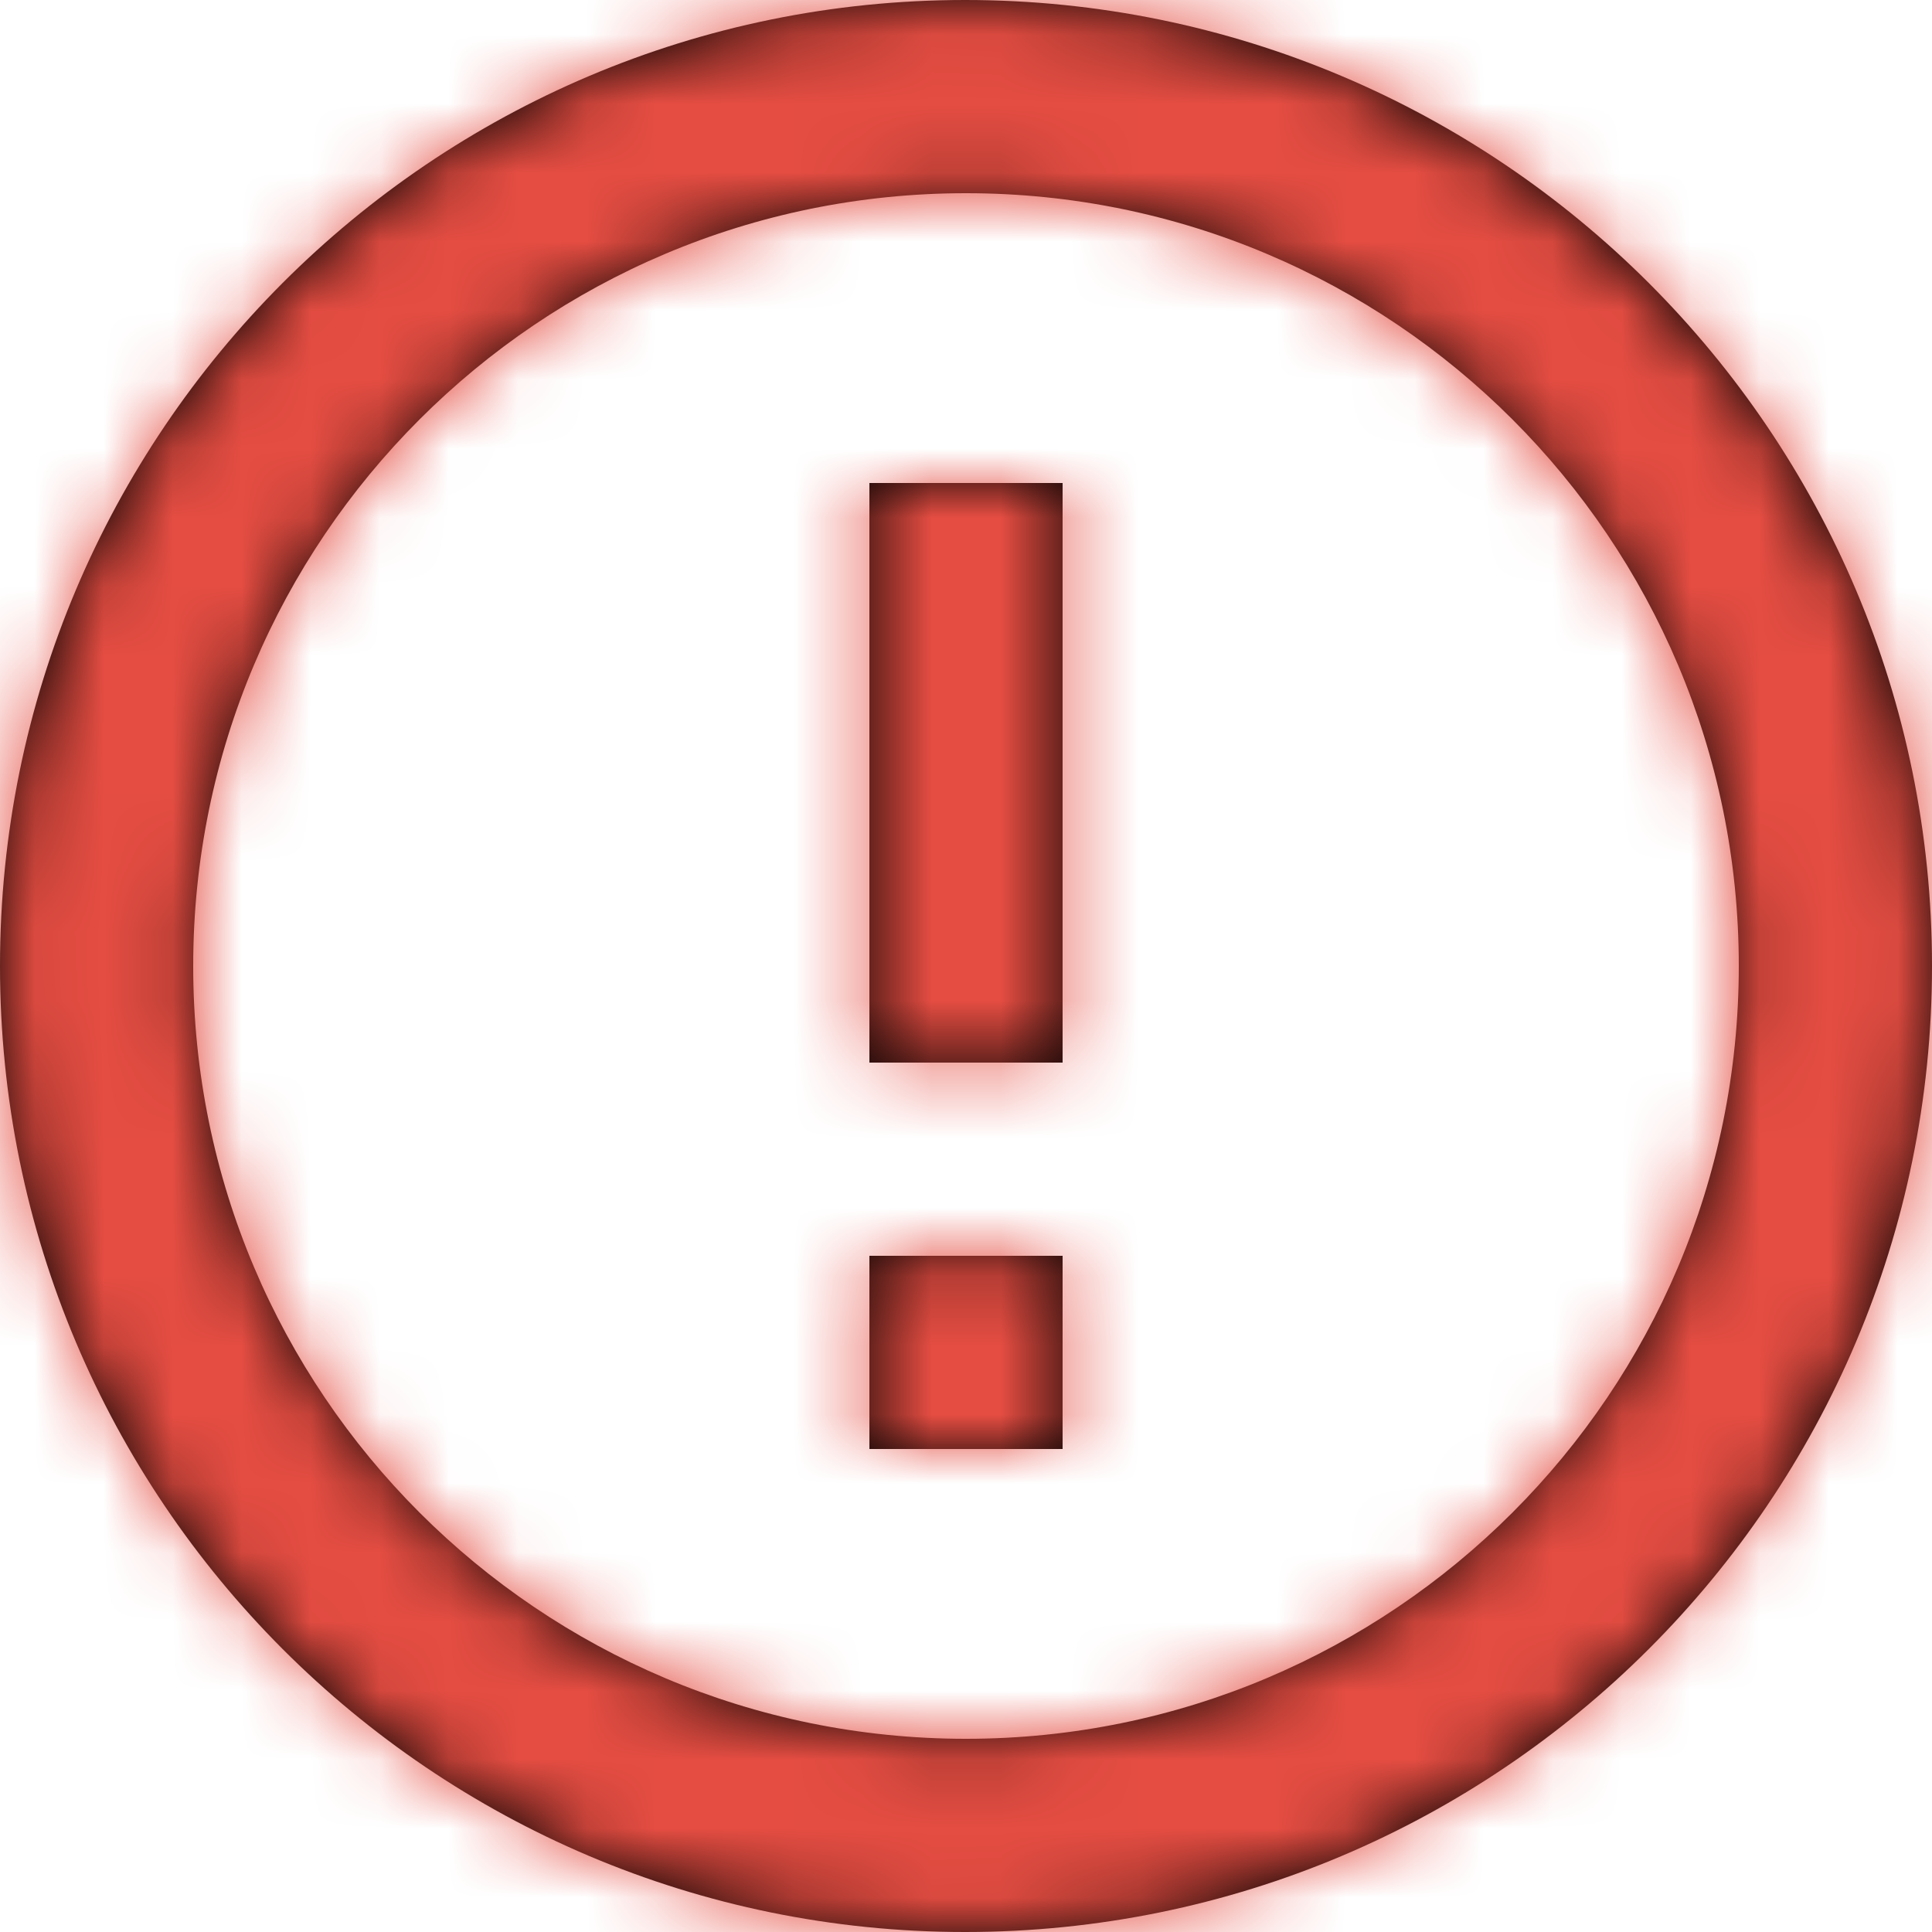 <?xml version="1.0" encoding="UTF-8"?>
<svg width="28px" height="28px" viewBox="0 0 28 28" version="1.1" xmlns="http://www.w3.org/2000/svg" xmlns:xlink="http://www.w3.org/1999/xlink">
    <!-- Generator: Sketch 47.1 (45422) - http://www.bohemiancoding.com/sketch -->
    <title>Icon/error_vector</title>
    <desc>Created with Sketch.</desc>
    <defs>
        <path d="M14.6,20.2 L17.4,20.2 L17.4,23 L14.6,23 L14.6,20.2 Z M14.6,9 L17.4,9 L17.4,17.4 L14.6,17.4 L14.6,9 Z M15.986,2 C8.258,2 2,8.272 2,16 C2,23.728 8.258,30 15.986,30 C23.728,30 30,23.728 30,16 C30,8.272 23.728,2 15.986,2 L15.986,2 Z M16,27.2 C9.812,27.2 4.8,22.188 4.8,16 C4.8,9.812 9.812,4.8 16,4.8 C22.188,4.8 27.2,9.812 27.2,16 C27.2,22.188 22.188,27.2 16,27.2 L16,27.2 Z" id="path-1"></path>
    </defs>
    <g id="Mobile_App" stroke="none" stroke-width="1" fill="none" fill-rule="evenodd">
        <g id="Assets" transform="translate(-185, -294)">
            <g id="Icon/error" transform="translate(183, 292)">
                <polygon id="Shape" points="0 0 32 0 32 32 0 32"></polygon>
                <mask id="mask-2" fill="white">
                    <use xlink:href="#path-1"></use>
                </mask>
                <use id="Shape" fill="#000000" xlink:href="#path-1"></use>
                <g id="Colour/Success" mask="url(#mask-2)" fill="#E54D42">
                    <rect id="Rectangle" x="0" y="0" width="32" height="32"></rect>
                </g>
            </g>
        </g>
    </g>
</svg>